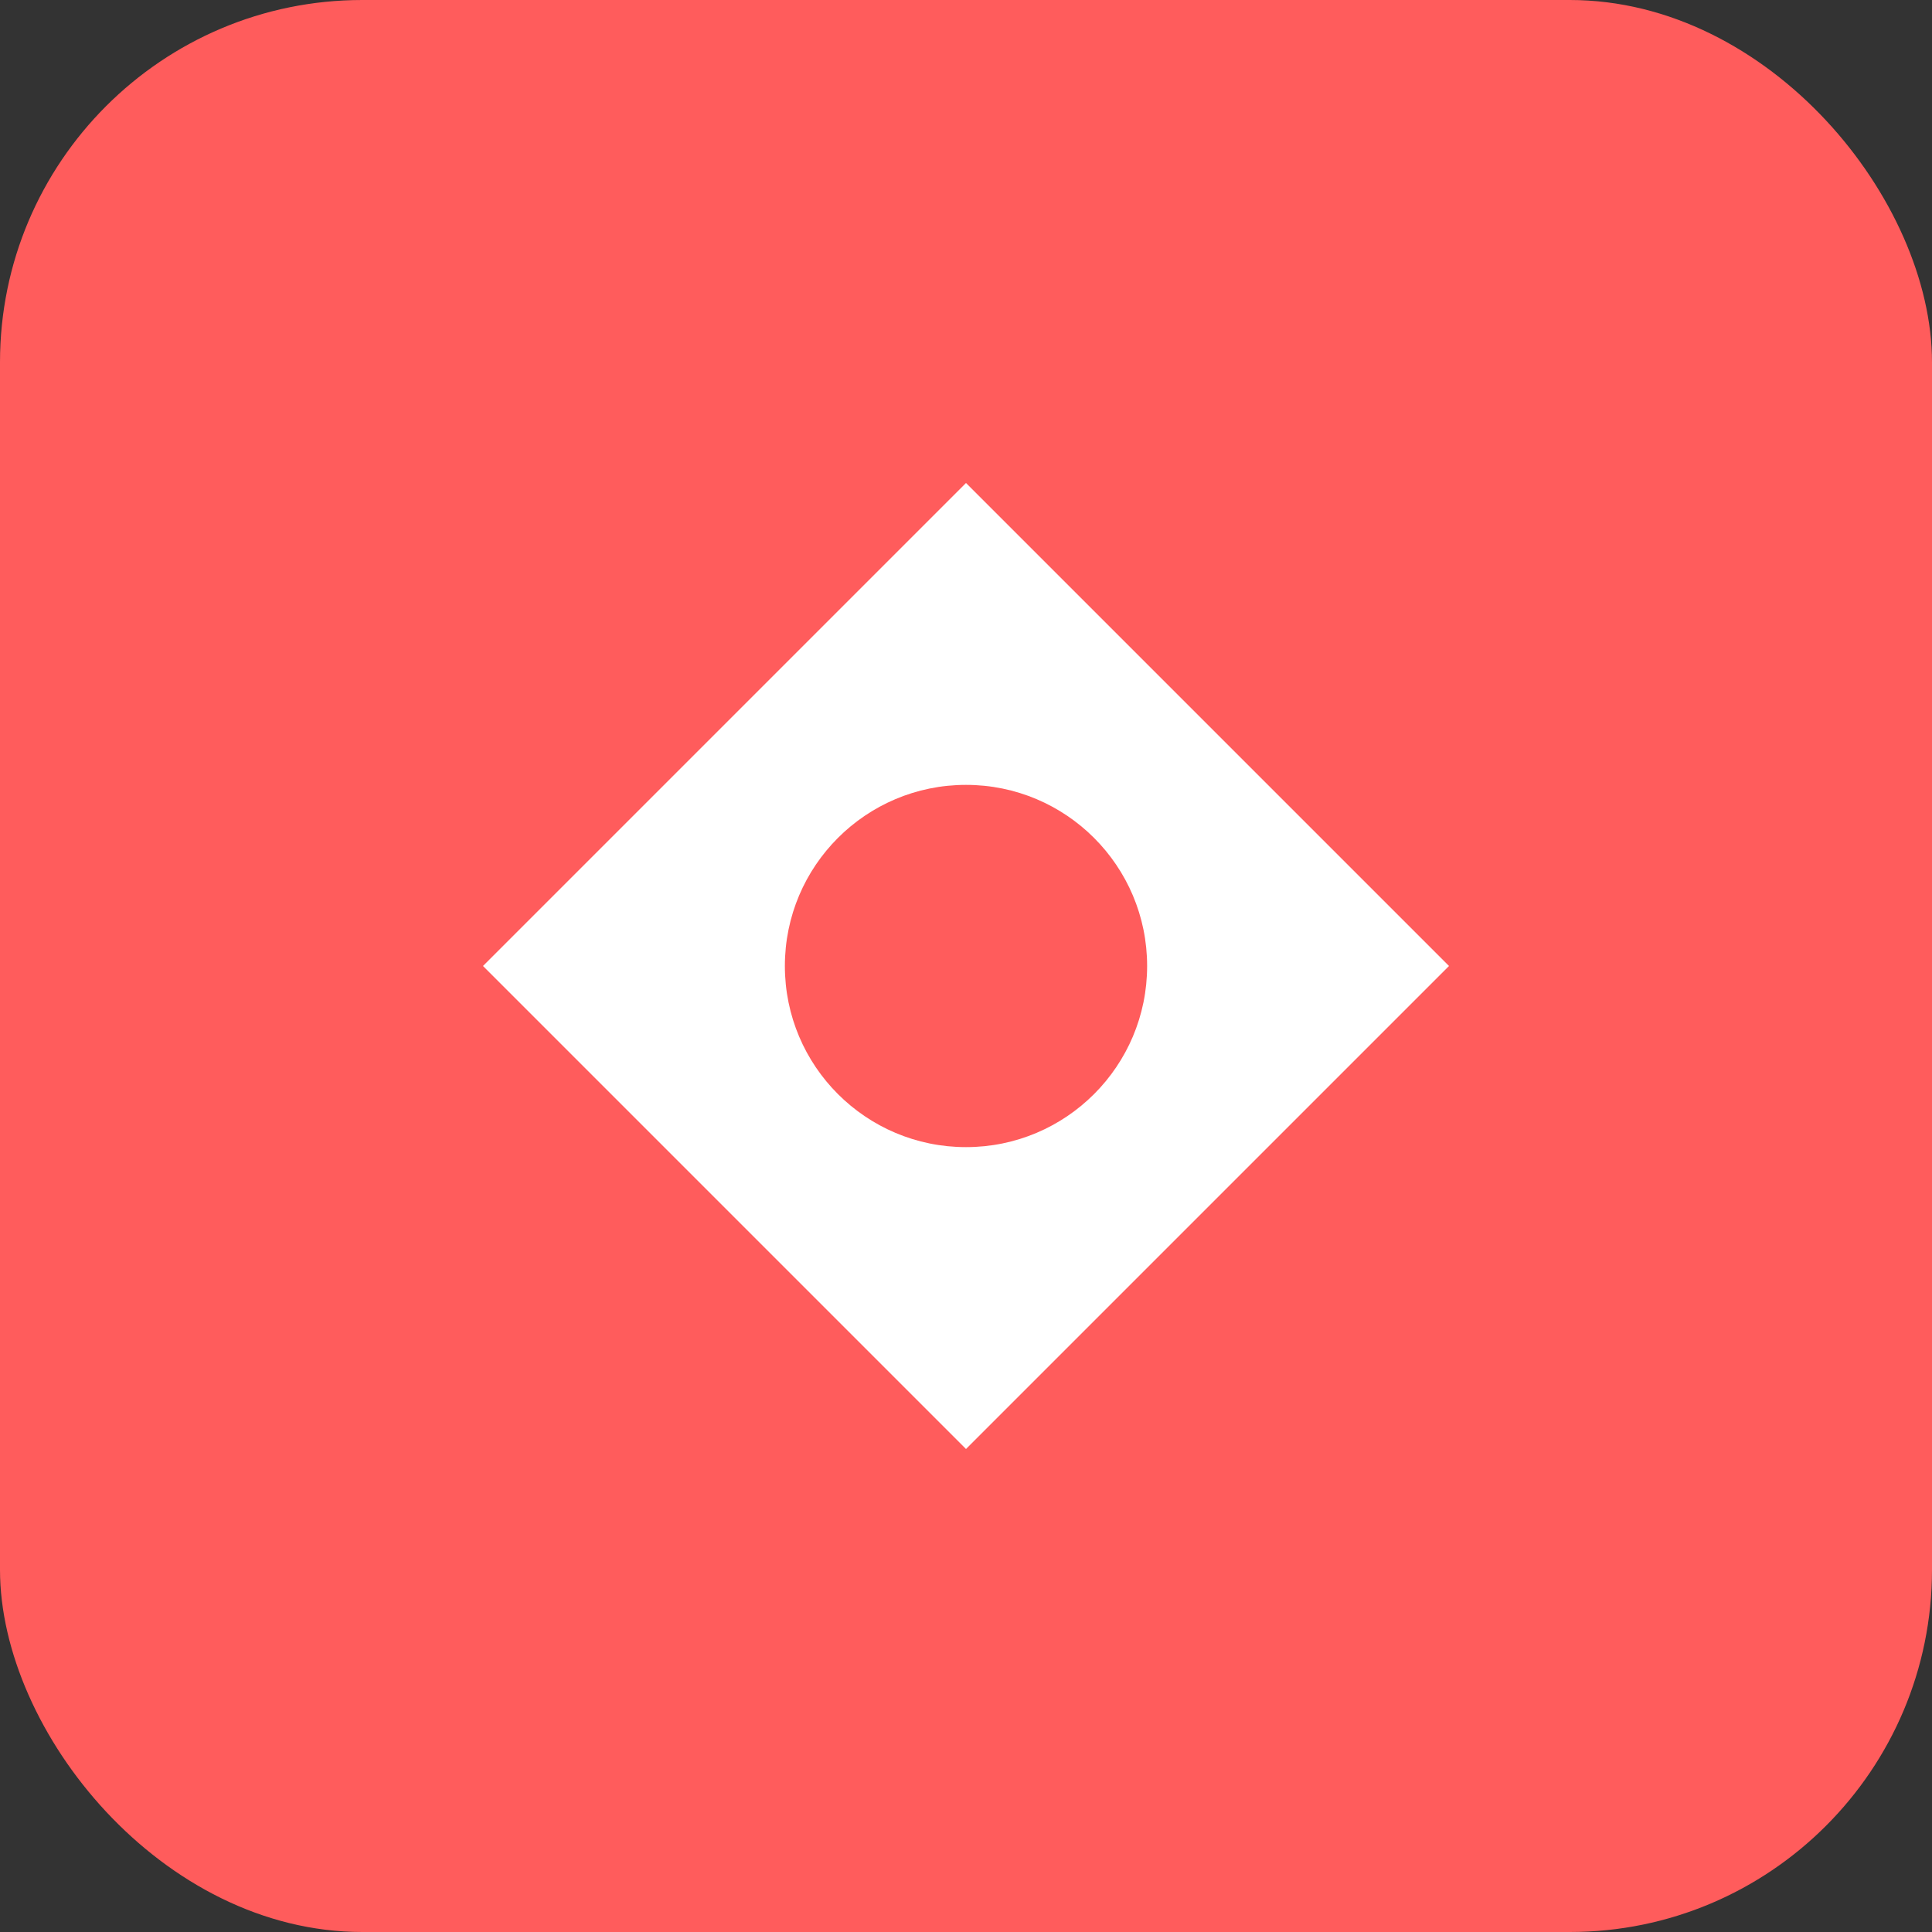 <svg width="32" height="32" viewBox="0 0 32 32" xmlns="http://www.w3.org/2000/svg">
  <rect x="0" y="0" width="32" height="32" fill="#333333" stroke="none"/>
  <rect width="32" height="32" rx="6" fill="#FF5C5C"/>
  <path d="M8 16 L16 8 L24 16 L16 24 Z" fill="white"/>
  <circle cx="16" cy="16" r="3" fill="#FF5C5C"/>
</svg>
